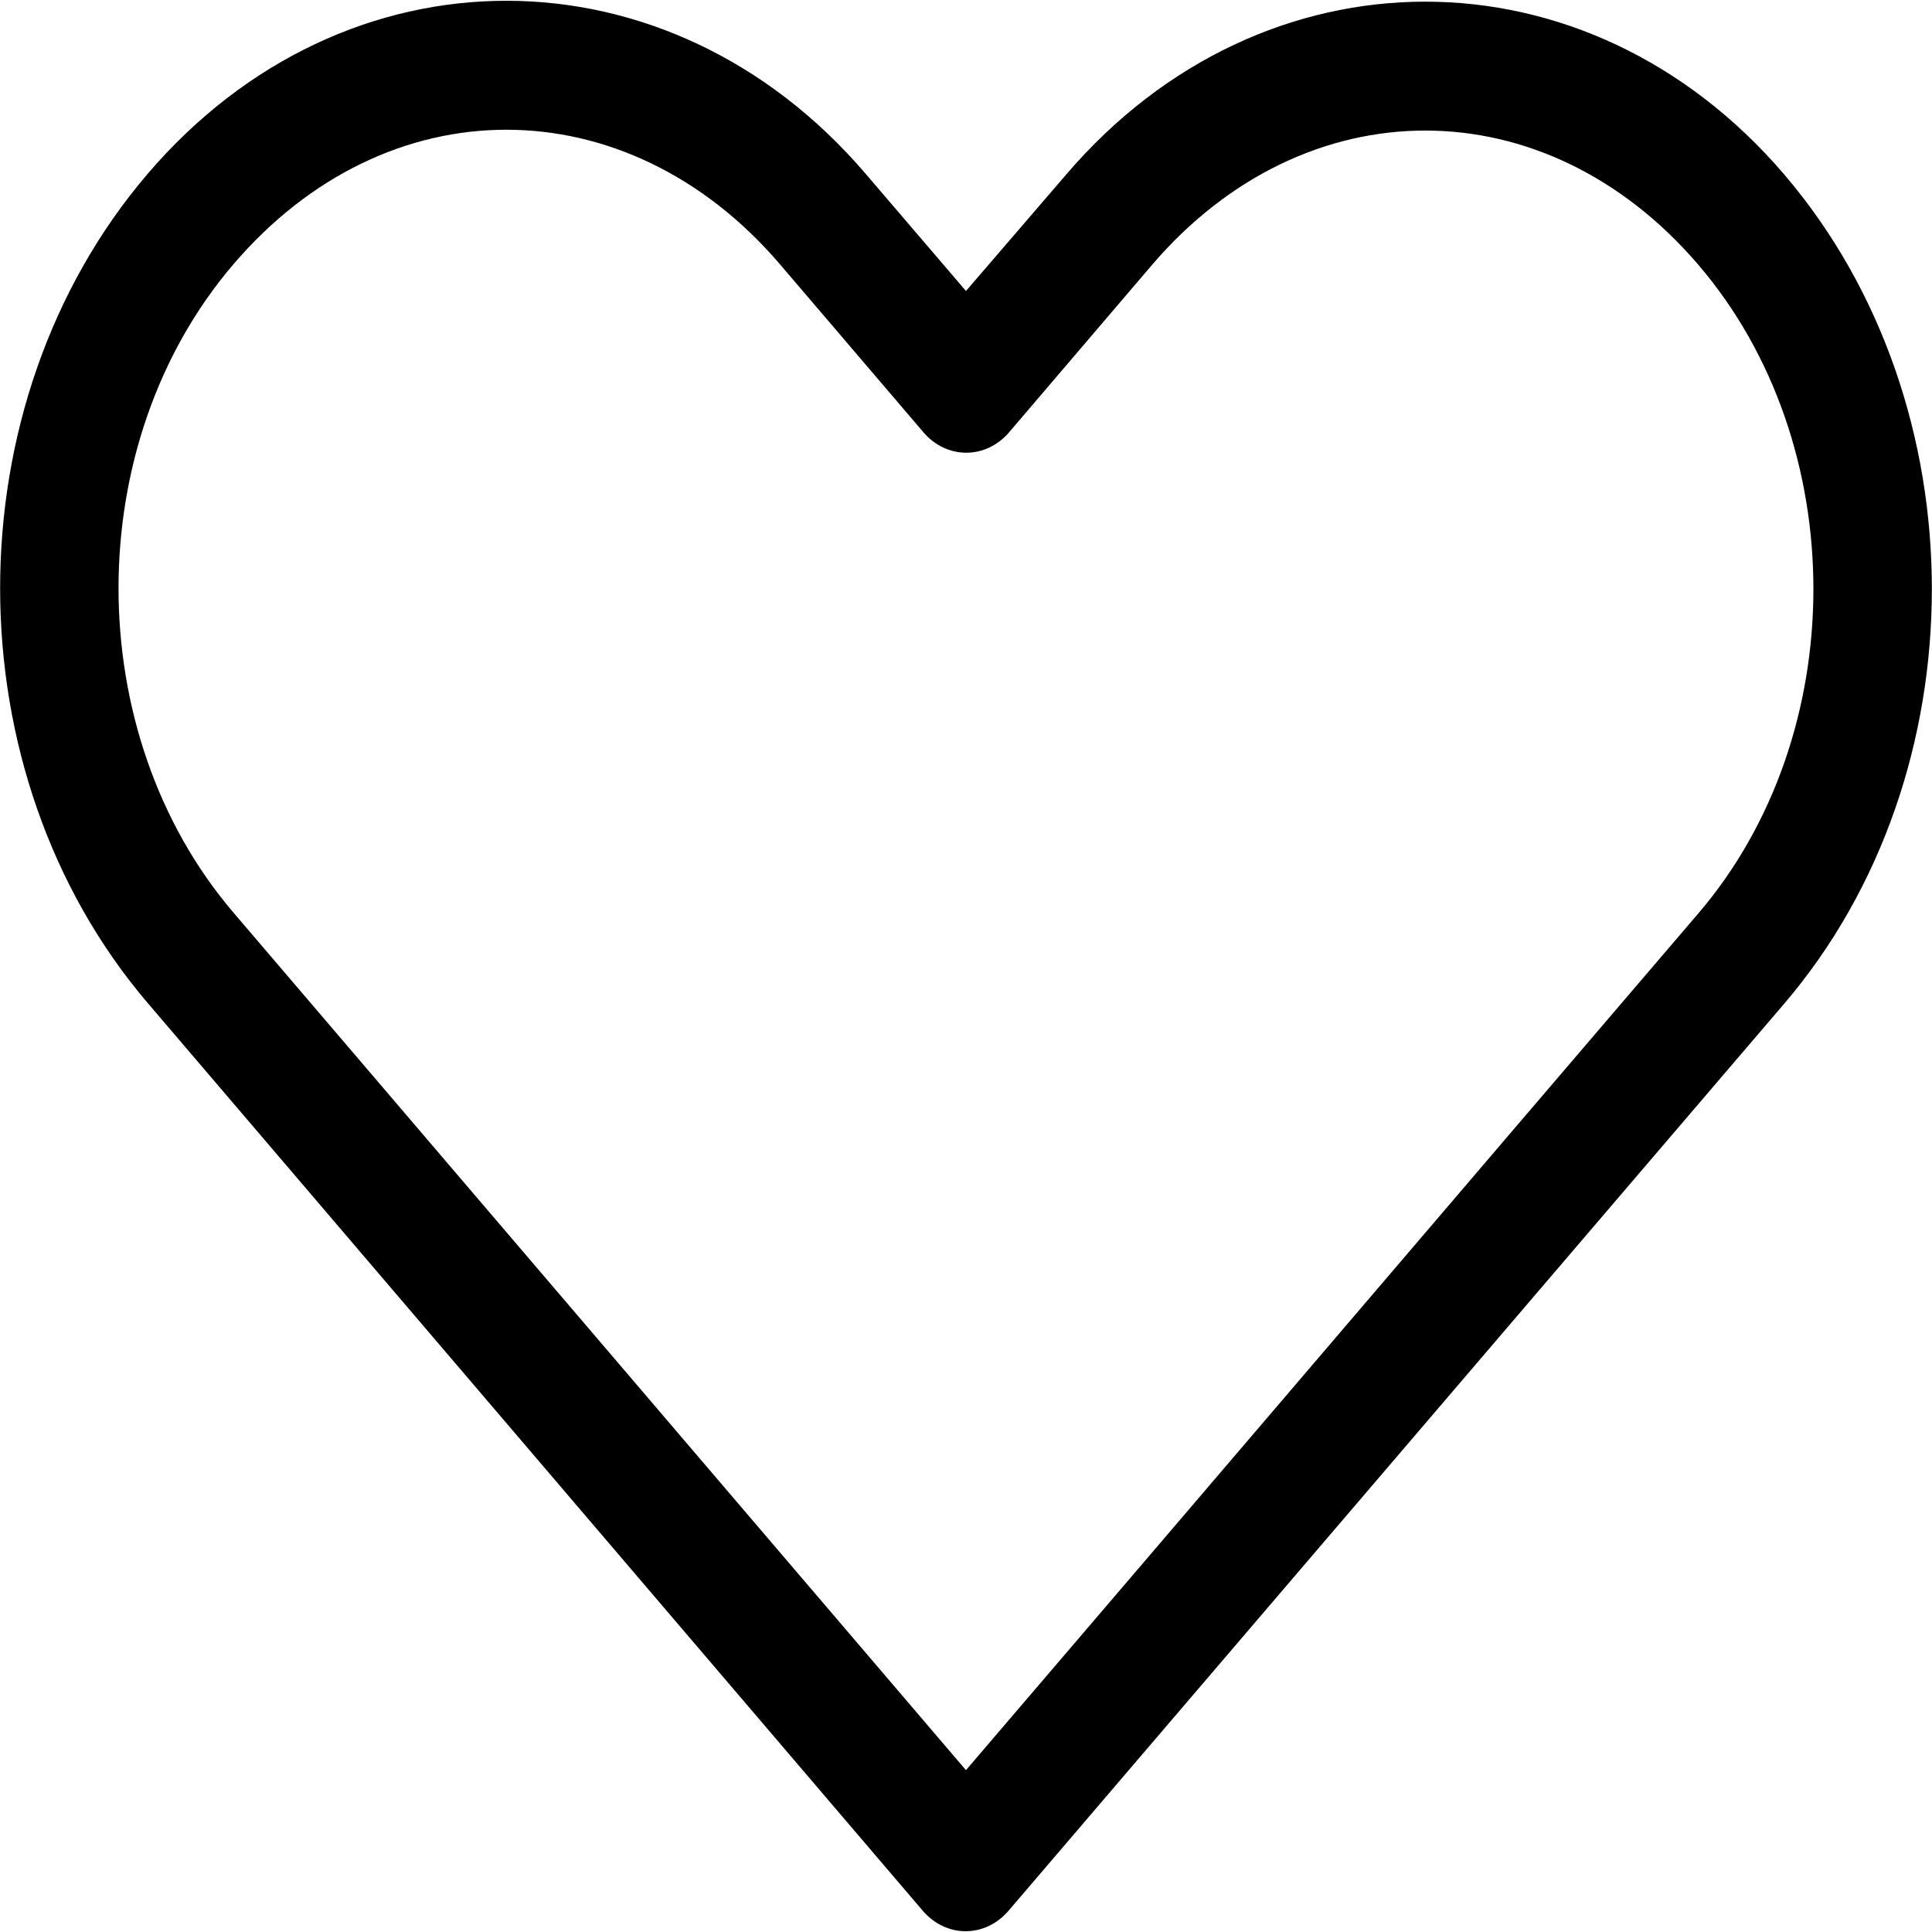 <?xml version="1.0" encoding="UTF-8"?>
<svg width="60px" height="60px" viewBox="0 0 60 60" version="1.1" xmlns="http://www.w3.org/2000/svg" xmlns:xlink="http://www.w3.org/1999/xlink">
    <!-- Generator: Sketch 43.2 (39069) - http://www.bohemiancoding.com/sketch -->
    <title>Artboard</title>
    <desc>Created with Sketch.</desc>
    <defs></defs>
    <g id="Page-1" stroke="none" stroke-width="1" fill="none" fill-rule="evenodd">
        <g id="saved" fill-rule="nonzero" fill="#000000">
            <path d="M15.726,0.024 C11.681,0.024 7.65,1.818 4.59,5.393 C-1.528,12.543 -1.521,23.998 4.59,31.153 L28.659,59.342 C29.006,59.747 29.487,59.976 29.989,59.976 C30.492,59.976 30.972,59.747 31.319,59.342 C39.352,49.955 47.374,40.562 55.407,31.174 C61.525,24.024 61.525,12.565 55.407,5.414 C49.288,-1.736 39.236,-1.736 33.117,5.414 L29.999,9.037 L26.88,5.393 C23.821,1.818 19.77,0.024 15.726,0.024 L15.726,0.024 Z M15.726,4.029 C18.78,4.029 21.841,5.424 24.221,8.206 L28.679,13.426 C29.025,13.831 29.506,14.06 30.008,14.06 C30.511,14.06 30.991,13.831 31.338,13.426 L35.777,8.227 C40.537,2.664 47.987,2.664 52.747,8.227 C57.507,13.789 57.507,22.799 52.747,28.362 C45.159,37.229 37.587,46.107 29.999,54.974 L7.25,28.341 C2.493,22.771 2.49,13.768 7.25,8.206 C9.63,5.424 12.671,4.029 15.726,4.029 L15.726,4.029 Z" id="Shape"></path>
        </g>
        <g id="Artboard"></g>
    </g>
</svg>